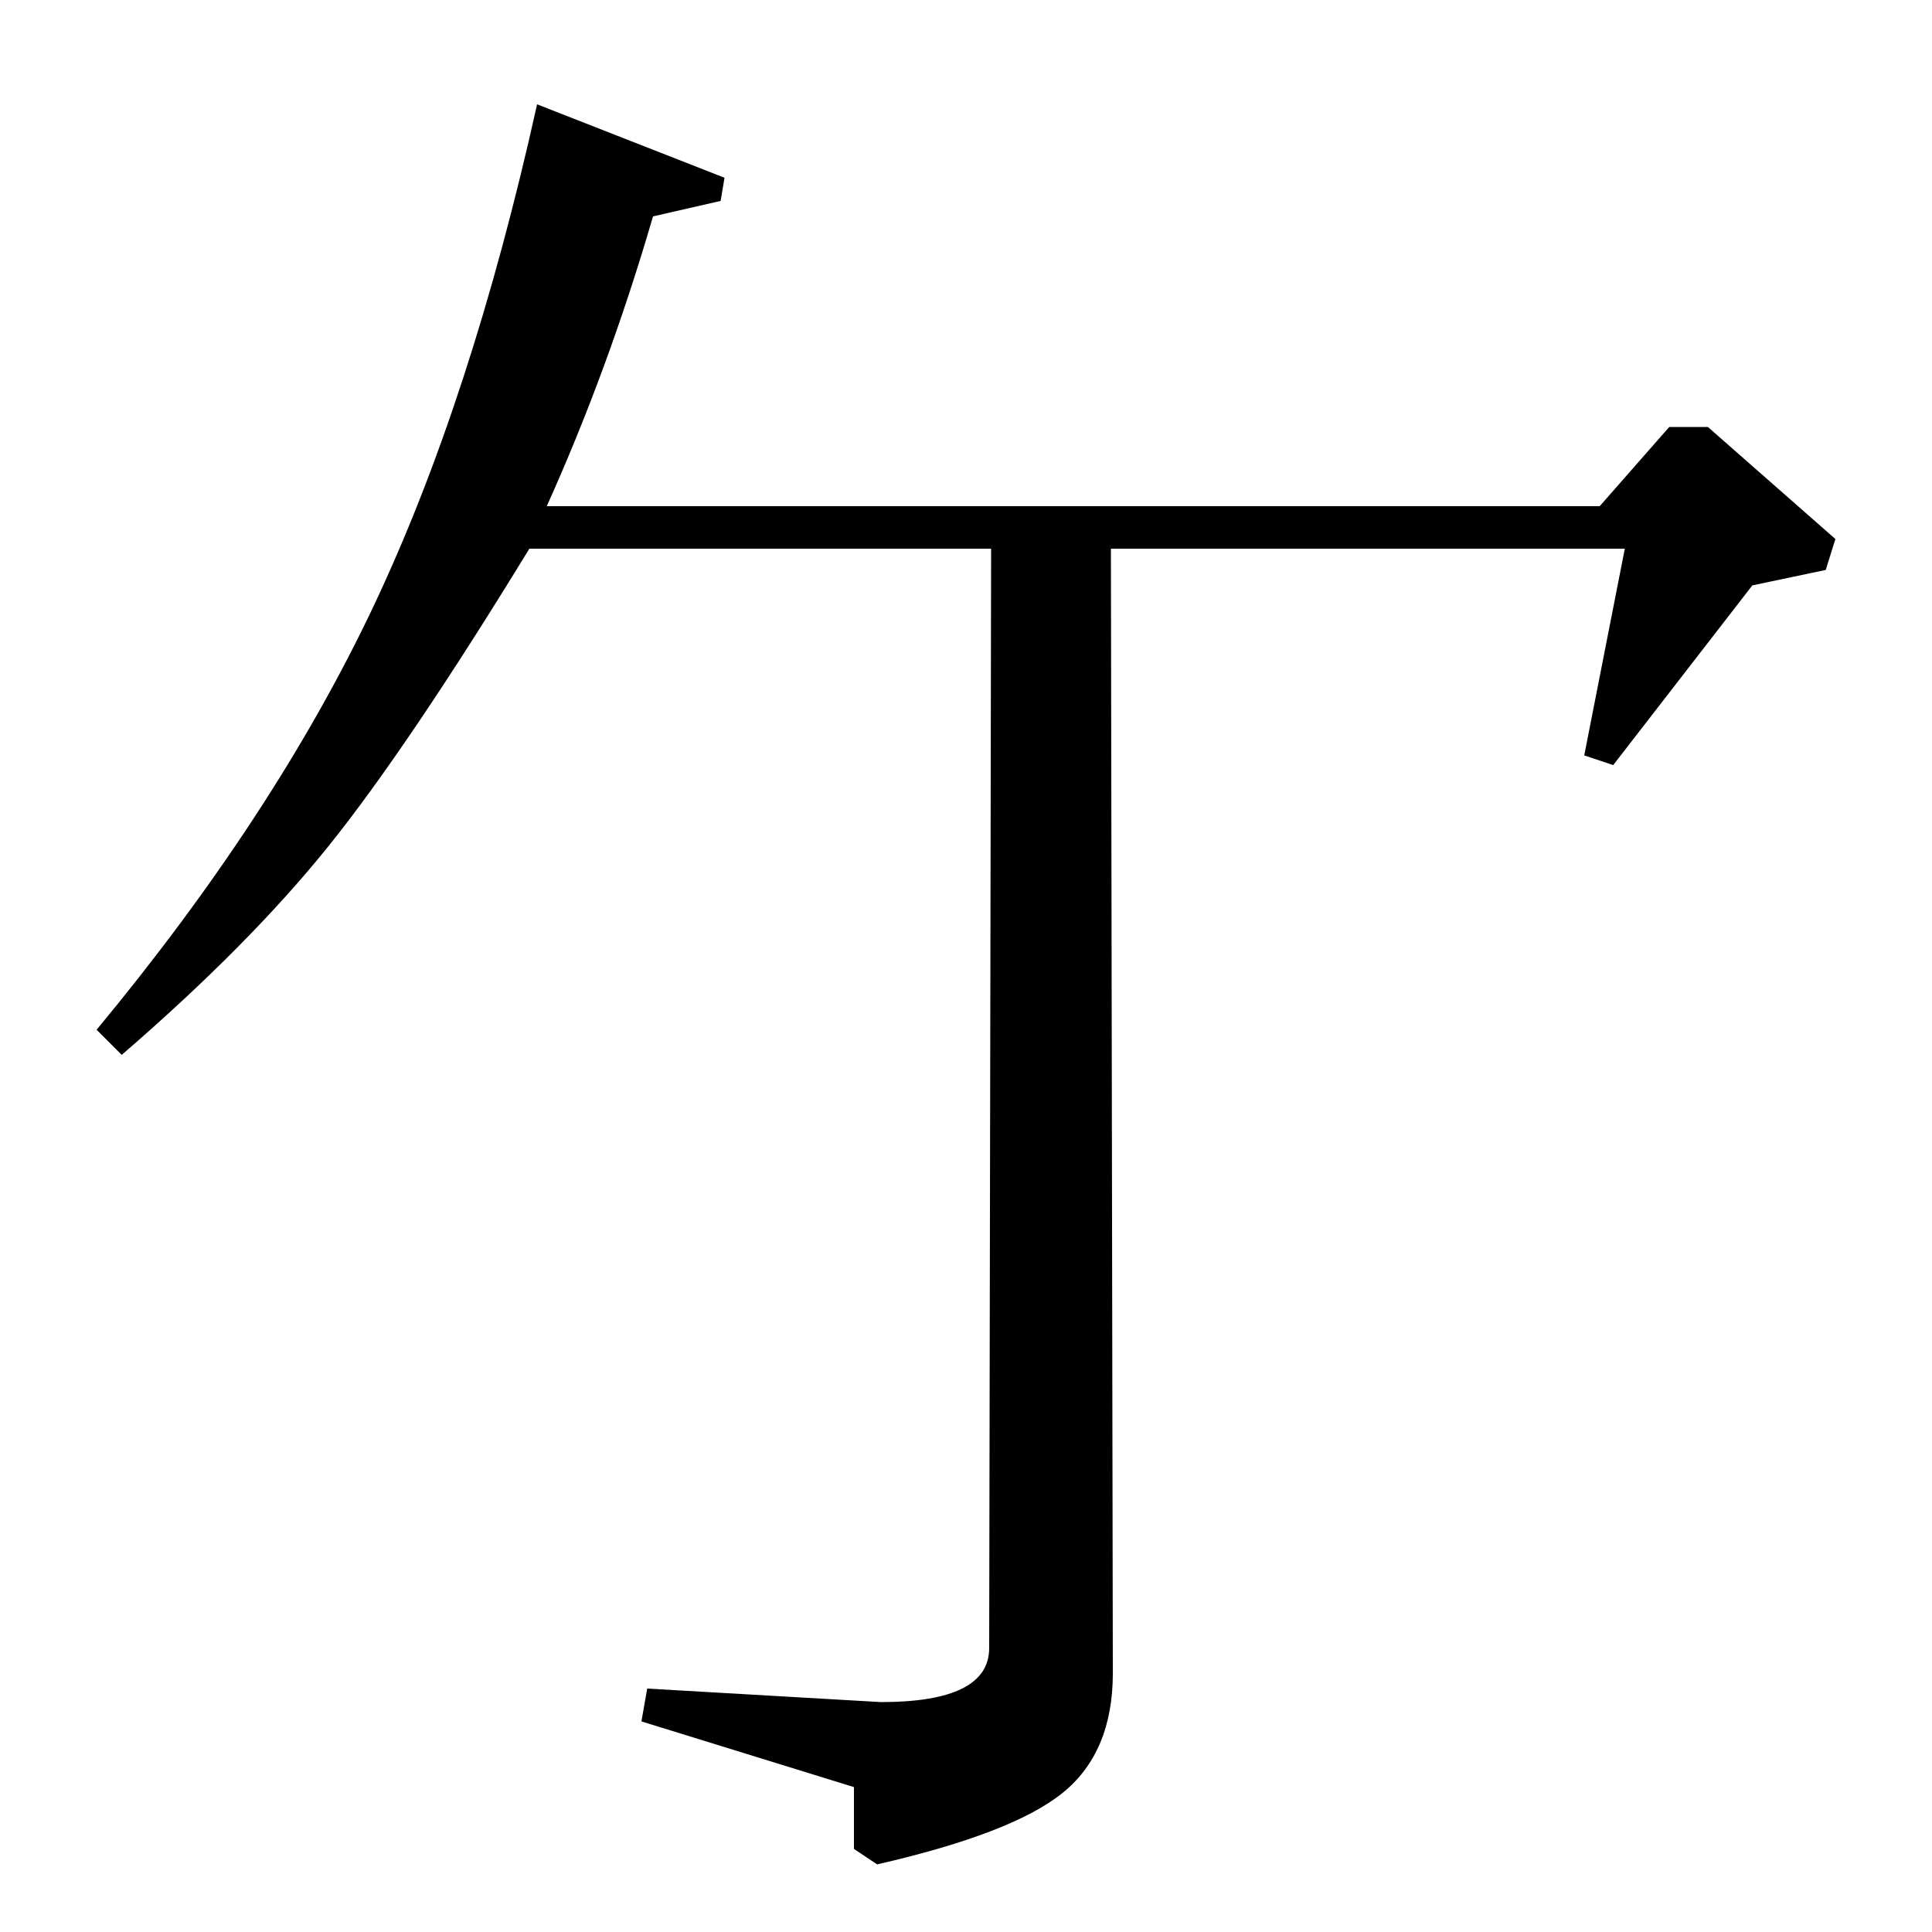 <?xml version="1.0" standalone="no"?>
<!DOCTYPE svg PUBLIC "-//W3C//DTD SVG 1.1//EN" "http://www.w3.org/Graphics/SVG/1.1/DTD/svg11.dtd" >
<svg xmlns="http://www.w3.org/2000/svg" xmlns:xlink="http://www.w3.org/1999/xlink" version="1.1" viewBox="0 -140 1000 1000">
  <g transform="matrix(1 0 0 -1 0 860)">
   <path fill="currentColor"
d="M575 716l1 -582q0 -41 -26 -62t-96 -37l-12 8v32l-110 34l3 17l121 -7q56 0 56 28l1 569h-239q-63 -103 -104 -154t-107 -108l-13 13q92 111 143 218.5t85 260.5l97 -38l-2 -12l-35 -8q-23 -79 -55 -150h545l36 41h20l66 -58l-5 -16l-38 -8l-72 -93l-15 5l21 107h-266z
" />
  </g>

</svg>

